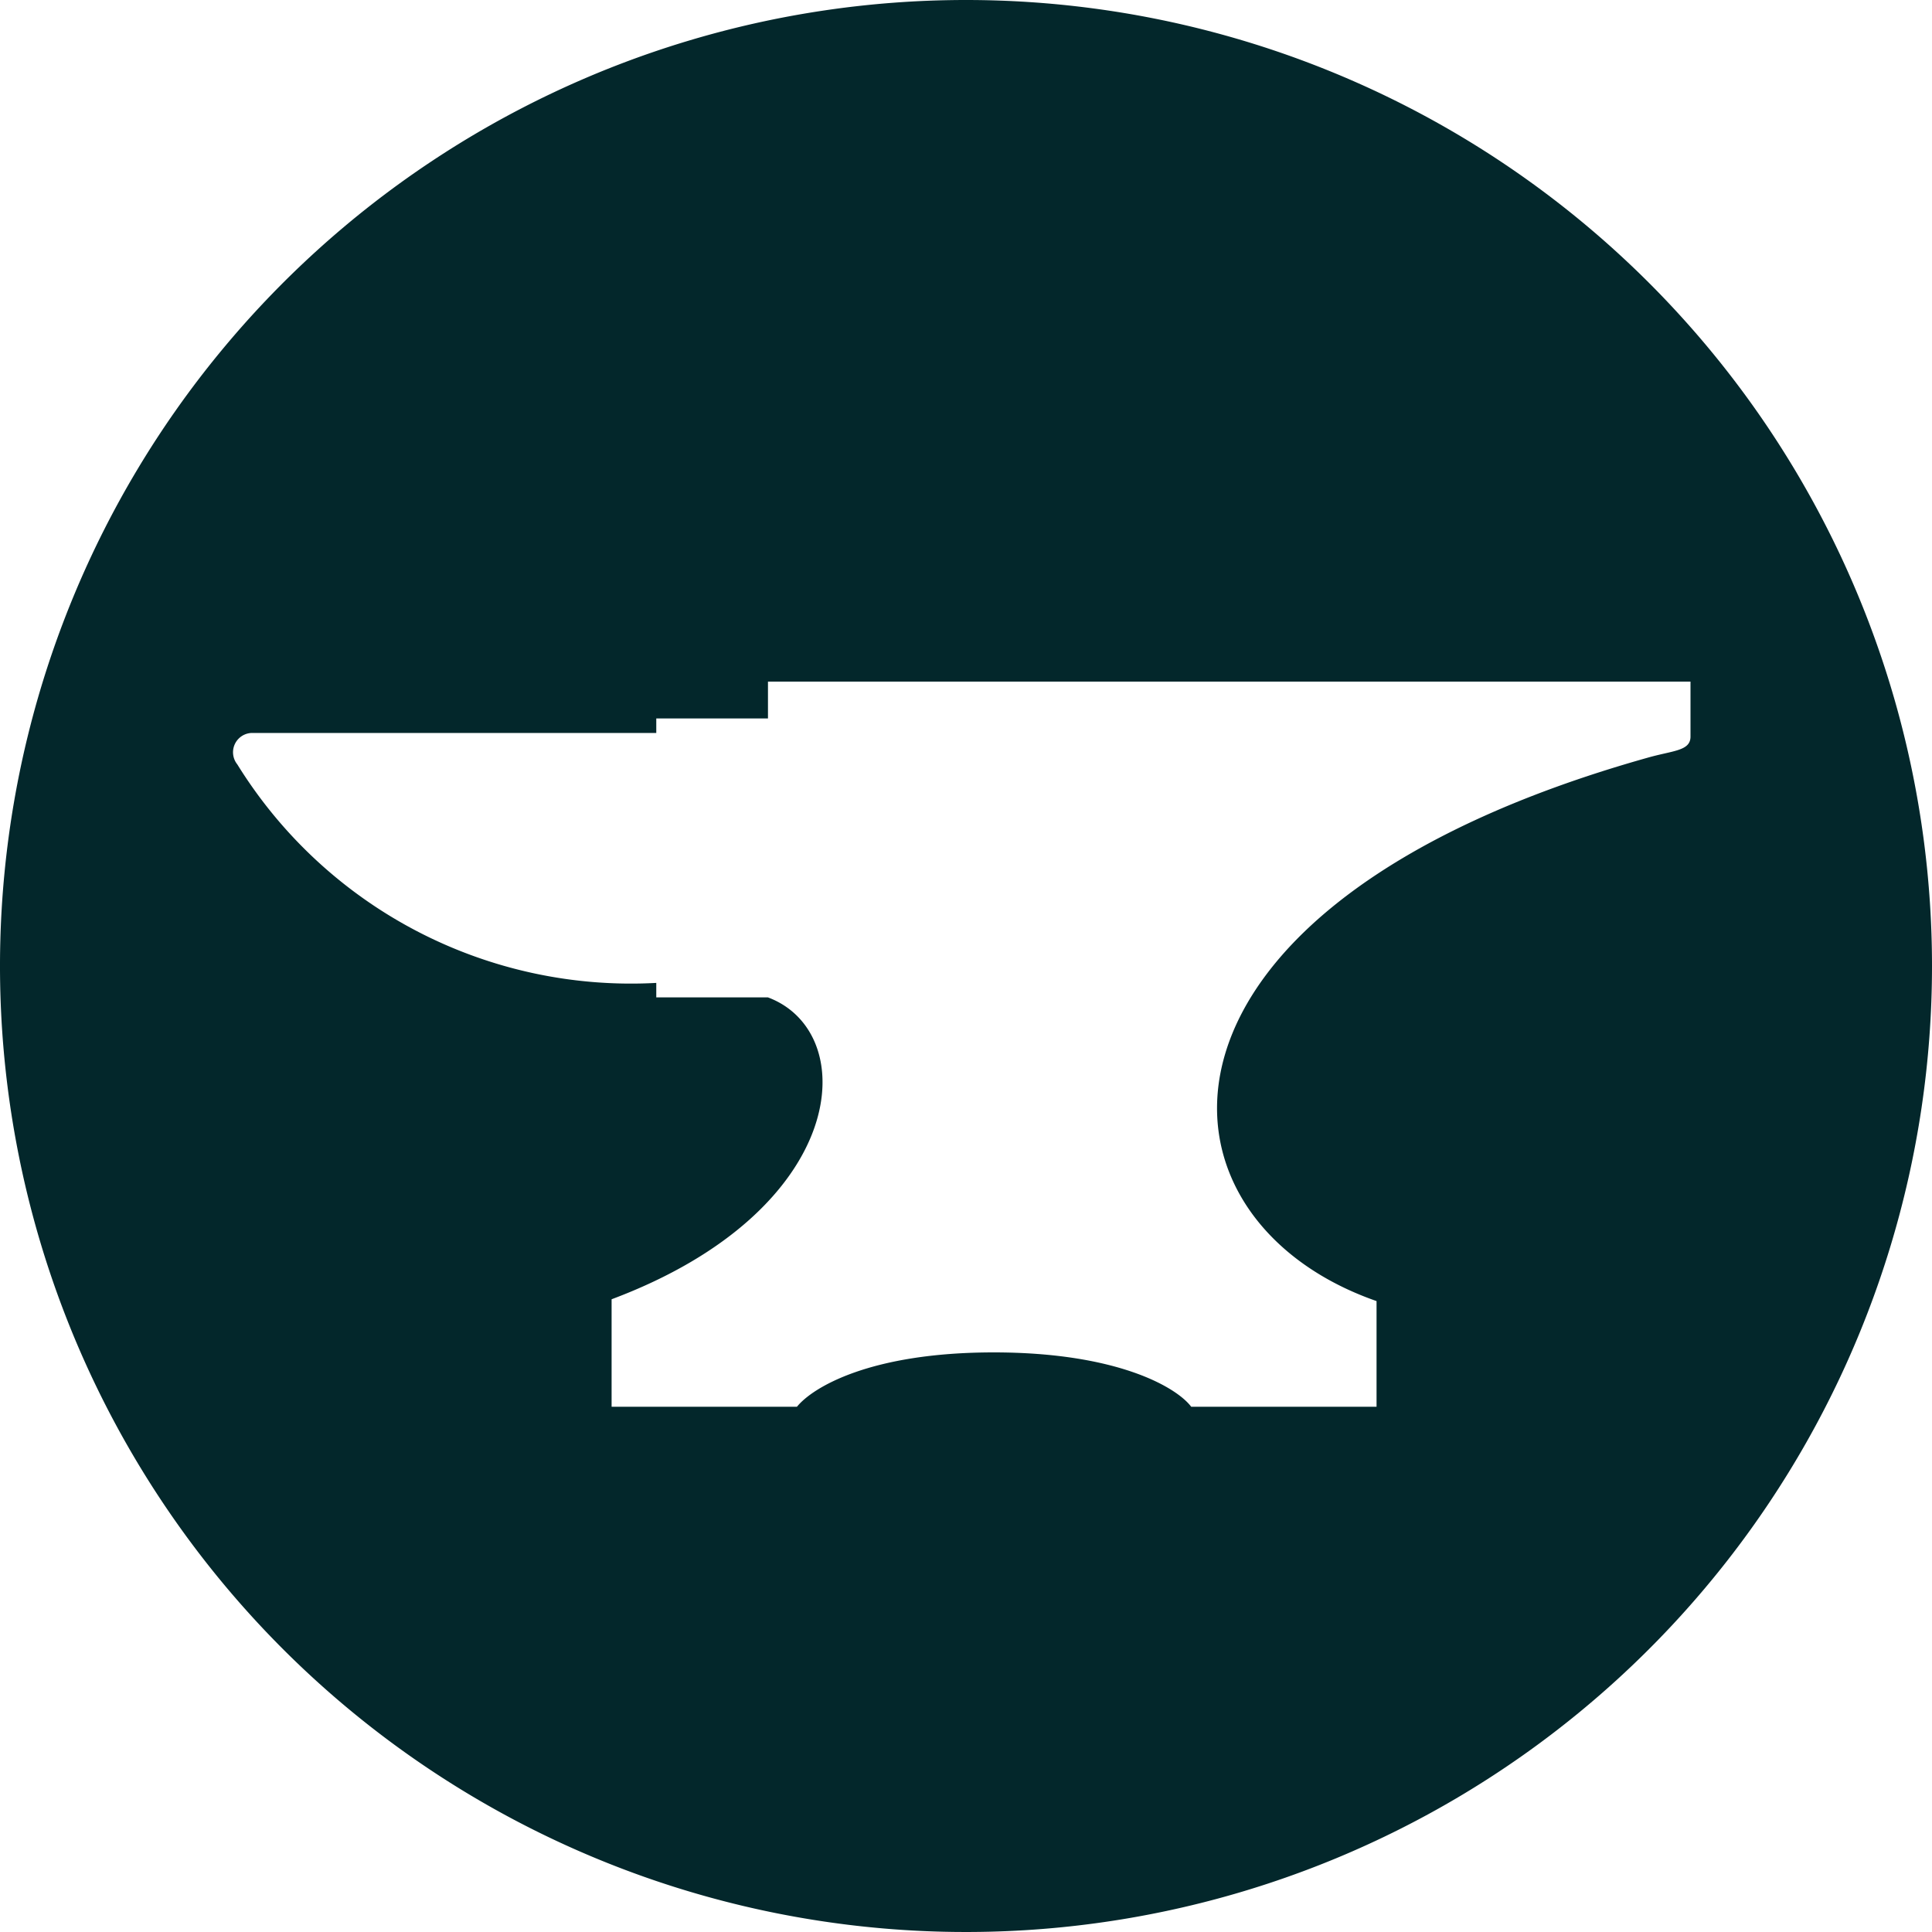 <svg id="logo" xmlns="http://www.w3.org/2000/svg" viewBox="0 0 32 32"><defs><style>.cls-1{fill:#03272b;}</style></defs><path class="cls-1" d="M16,0A16,16,0,1,0,32,16,16,16,0,0,0,16,0ZM27.29,12.55c-8.71,2.45-8.45,7.62-4.49,9V23.3H19.73c-.24-.32-1.22-.9-3.27-.9s-3,.58-3.26.9H10.13V21.52c3.95-1.48,4.14-4.42,2.59-5H10.87v-.24a7.67,7.67,0,0,1-6.94-3.62.32.32,0,0,1,.24-.52h6.7V11.9h1.85v-.61H28v.91C28,12.44,27.71,12.43,27.29,12.55Z"/></svg>